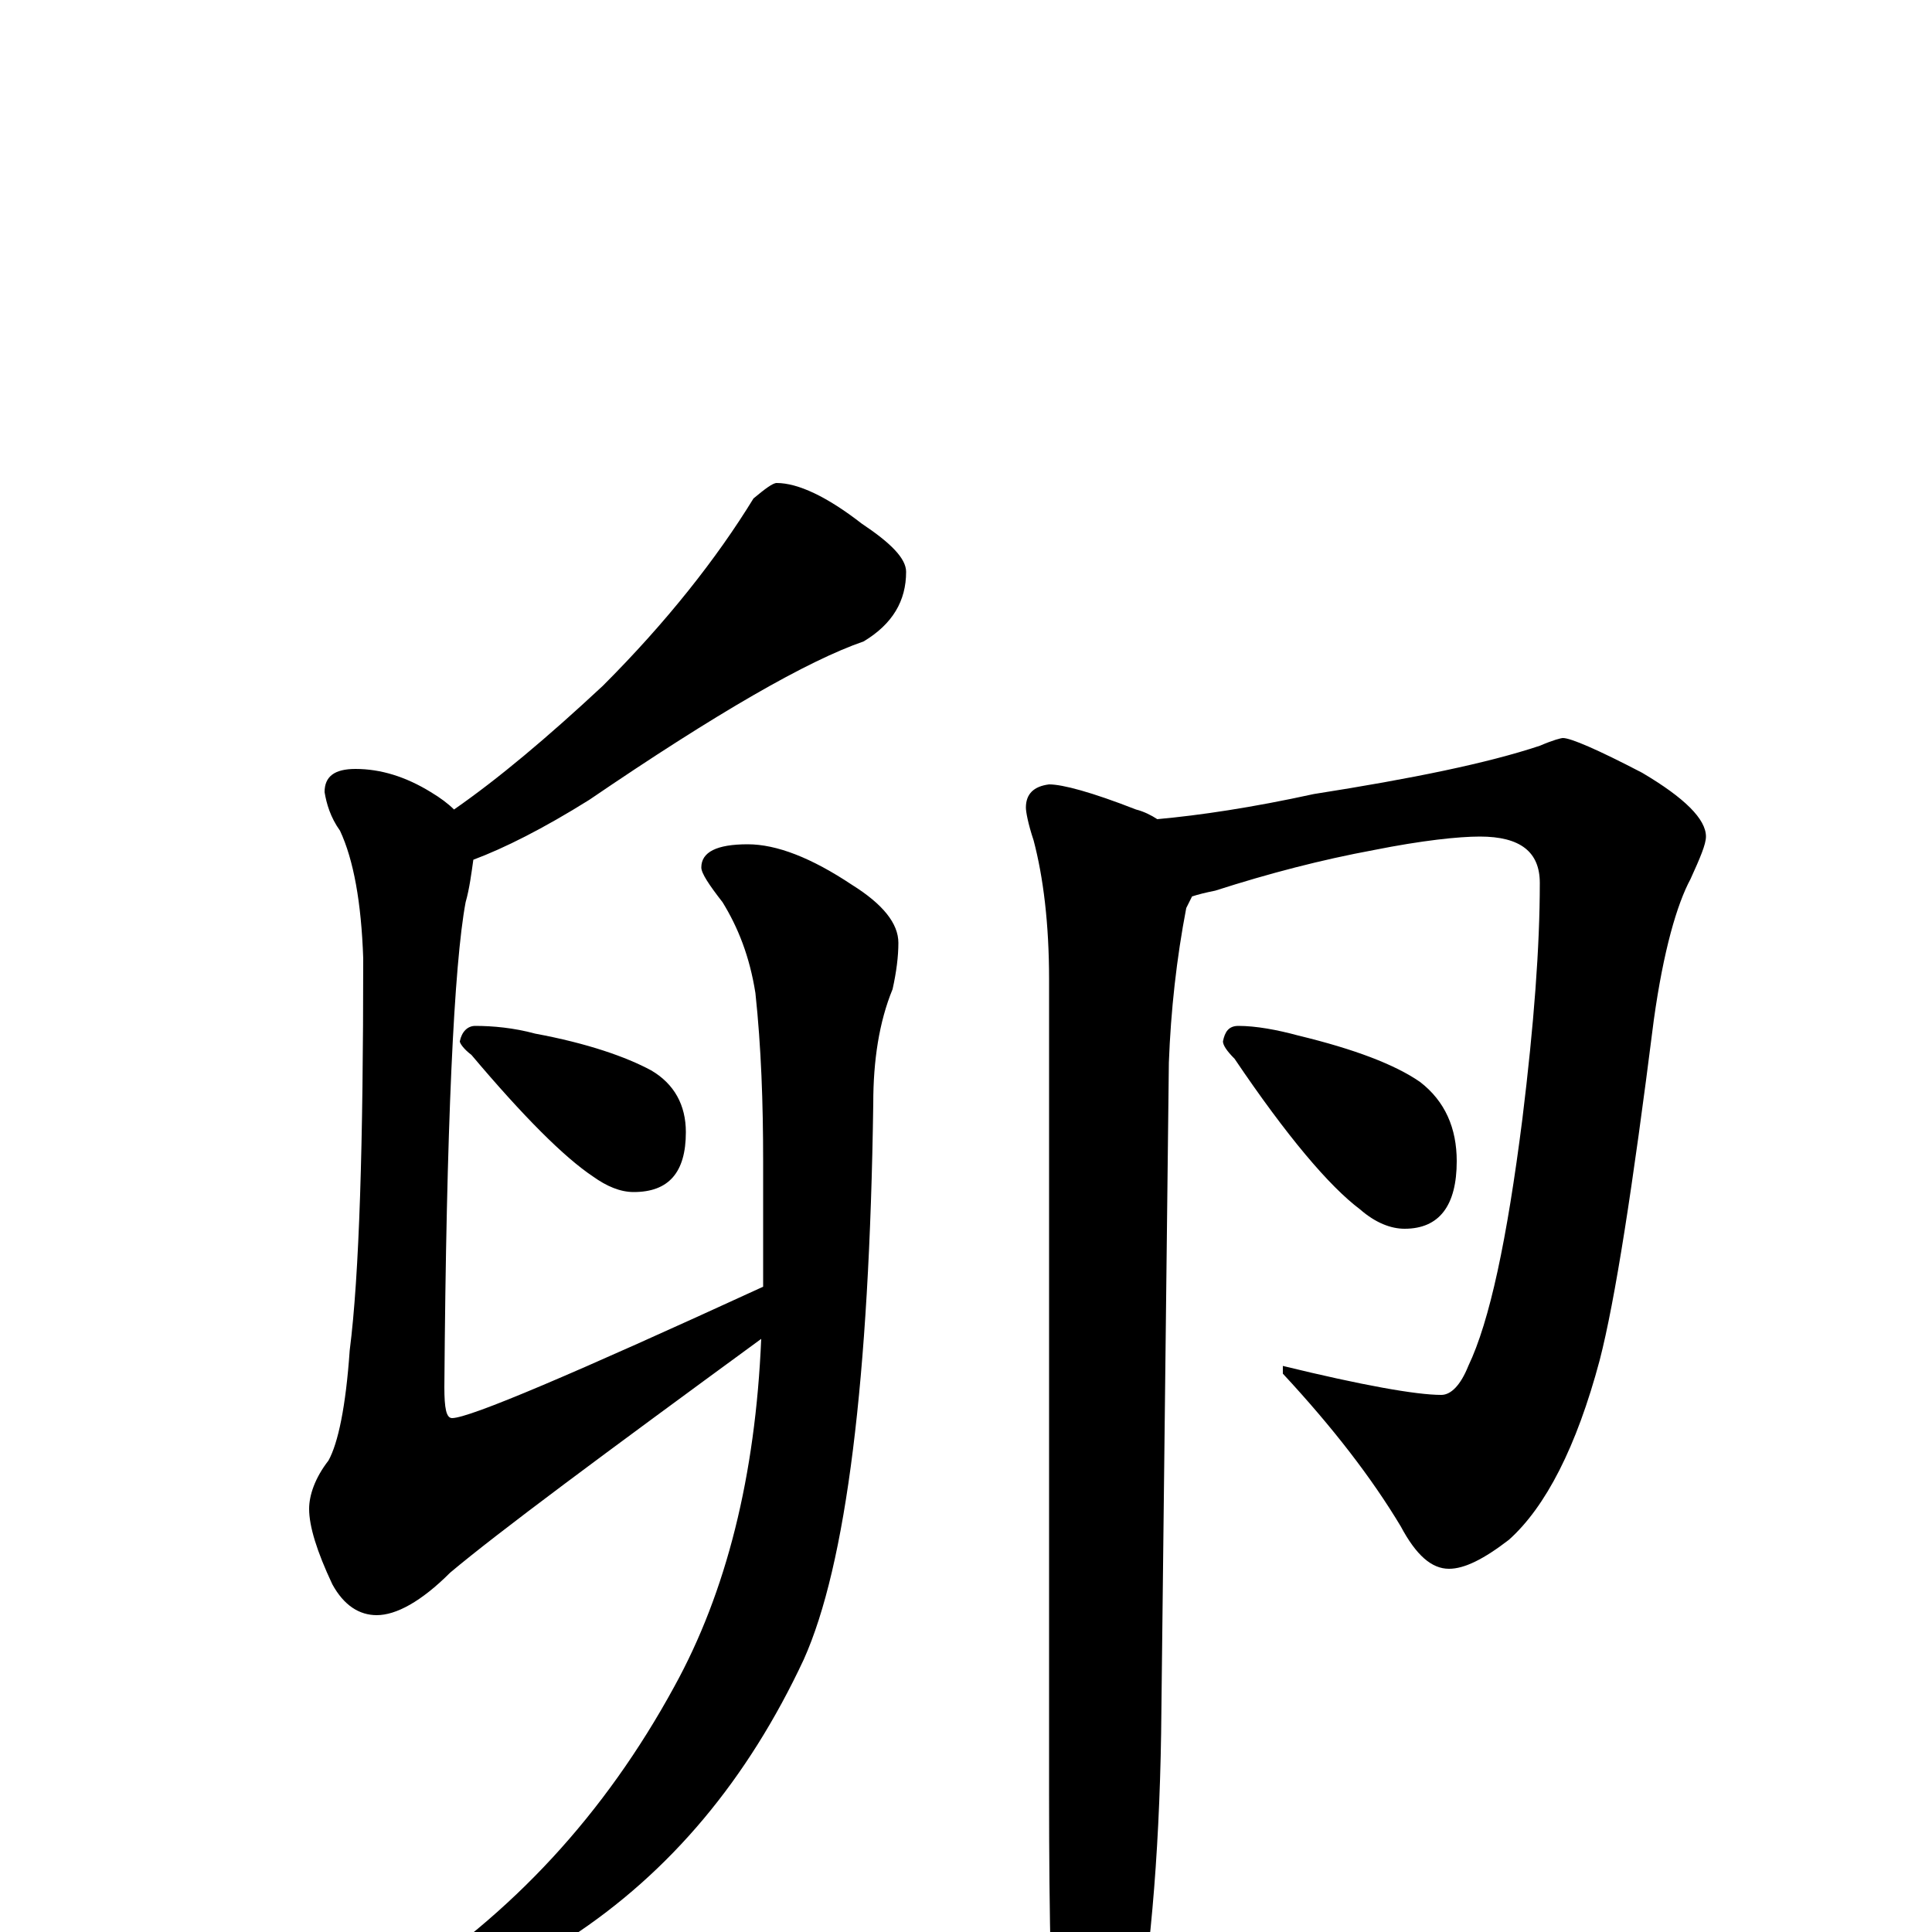 <?xml version="1.0" encoding="utf-8" ?>
<!DOCTYPE svg PUBLIC "-//W3C//DTD SVG 1.1//EN" "http://www.w3.org/Graphics/SVG/1.1/DTD/svg11.dtd">
<svg version="1.1" id="Layer_1" xmlns="http://www.w3.org/2000/svg" xmlns:xlink="http://www.w3.org/1999/xlink" x="0px" y="145px" width="1000px" height="1000px" viewBox="0 0 1000 1000" enable-background="new 0 0 1000 1000" xml:space="preserve">
<g id="Layer_1">
<path id="glyph" transform="matrix(1 0 0 -1 0 1000)" d="M402,750C413,750 428,743 446,729C461,719 469,711 469,704C469,689 462,677 447,668C418,658 371,631 305,586C281,571 261,561 245,555C244,548 243,540 241,533C235,501 231,417 230,282C230,271 231,266 234,266C243,266 297,289 395,334C395,335 395,336 395,337l0,62C395,429 394,458 391,486C388,505 382,520 374,533C367,542 363,548 363,551C363,559 371,563 387,563C402,563 420,556 441,542C457,532 465,522 465,512C465,505 464,497 462,488C455,471 452,451 452,429C450,286 438,190 416,141C387,79 347,31 295,-3C248,-30 215,-45 195,-46C188,-46 184,-45 184,-43C184,-40 191,-36 204,-30C265,9 313,61 349,127C376,176 391,236 394,307C312,247 258,207 233,186C218,171 205,164 195,164C186,164 178,169 172,180C164,197 160,210 160,219C160,226 163,235 170,244C175,253 179,272 181,301C186,340 188,408 188,504C187,533 183,555 176,570C171,577 169,584 168,590C168,598 173,602 184,602C197,602 210,598 223,590C228,587 232,584 235,581C258,597 283,618 312,645C345,678 371,711 390,742C396,747 400,750 402,750M246,469C255,469 266,468 277,465C304,460 324,453 337,446C349,439 355,428 355,414C355,393 346,383 328,383C321,383 314,386 307,391C292,401 271,422 244,454C240,457 238,460 238,461C239,466 242,469 246,469M809,618C813,618 827,612 850,600C872,587 883,576 883,567C883,563 880,556 875,545C868,532 861,508 856,472C845,385 836,327 828,296C816,251 800,220 781,203C768,193 758,188 750,188C741,188 733,195 725,210C710,235 690,261 664,289l0,4C705,283 733,278 746,278C751,278 756,283 760,293C771,316 780,358 788,421C794,470 797,510 797,543C797,559 787,567 766,567C755,567 736,565 711,560C684,555 657,548 629,539C624,538 620,537 617,536C616,534 615,532 614,530C609,504 606,477 605,450l-4,-347C600,38 595,-18 586,-66C577,-100 570,-117 563,-117C556,-117 550,-105 547,-82C544,-44 543,7 543,71l0,422C543,522 540,546 535,565C532,574 531,580 531,582C531,589 535,593 543,594C550,594 565,590 588,581C592,580 596,578 599,576C621,578 648,582 680,589C731,597 770,605 797,614C804,617 808,618 809,618M641,469C650,469 661,467 672,464C701,457 722,449 735,440C748,430 754,416 754,399C754,376 745,364 727,364C720,364 712,367 704,374C688,386 666,412 639,452C635,456 633,459 633,461C634,466 636,469 641,469z"/>
</g>
</svg>
